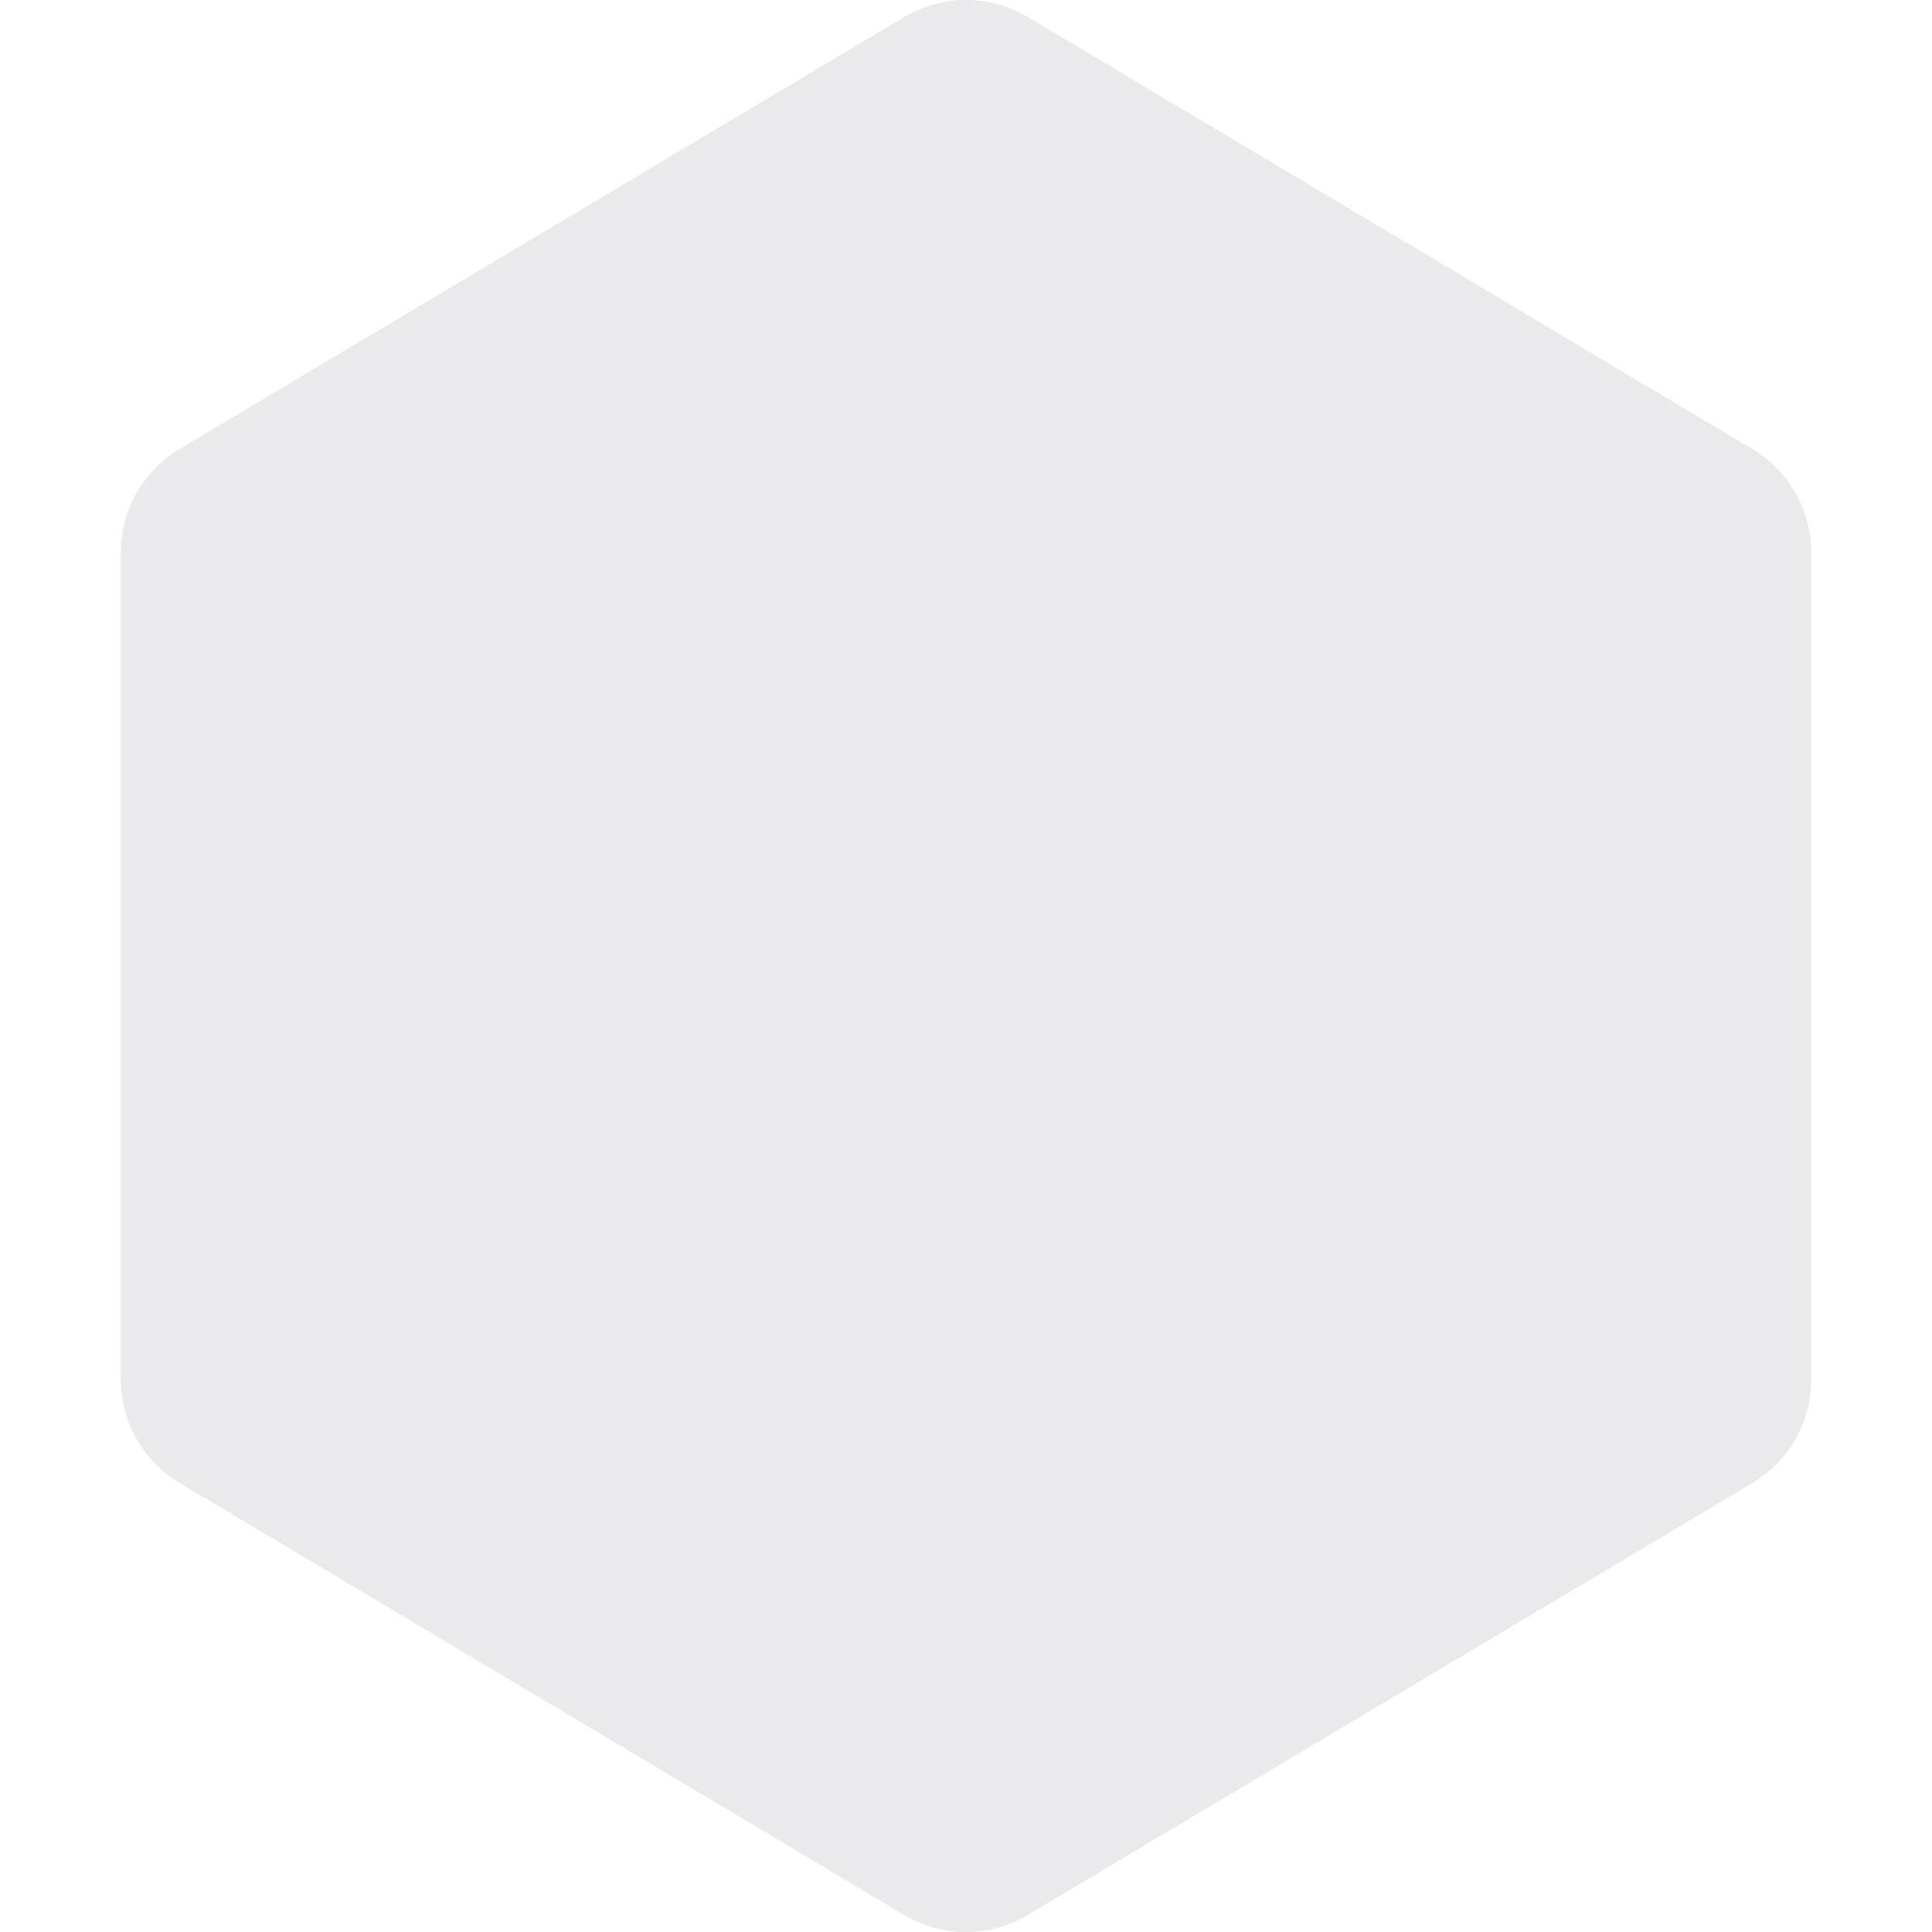 <svg width="130" height="130" viewBox="0 0 60 60" fill="none" xmlns="http://www.w3.org/2000/svg">
<path fill-rule="evenodd" clip-rule="evenodd" d="M31.875 0.502C31.305 0.173 30.658 0 30 0C29.342 0 28.695 0.173 28.125 0.502L5.625 13.916C5.055 14.245 4.582 14.719 4.252 15.289C3.923 15.859 3.75 16.505 3.75 17.164V42.836C3.75 43.494 3.923 44.141 4.252 44.711C4.582 45.281 5.055 45.755 5.625 46.084L28.125 59.497C28.695 59.827 29.342 60 30 60C30.658 60 31.305 59.827 31.875 59.497L54.375 46.084C54.945 45.755 55.418 45.281 55.748 44.711C56.077 44.141 56.25 43.494 56.25 42.836V17.164C56.25 16.505 56.077 15.859 55.748 15.289C55.418 14.719 54.945 14.245 54.375 13.916L31.875 0.502Z" fill="#E1E2E4" fill-opacity="0.7"/>
</svg>
